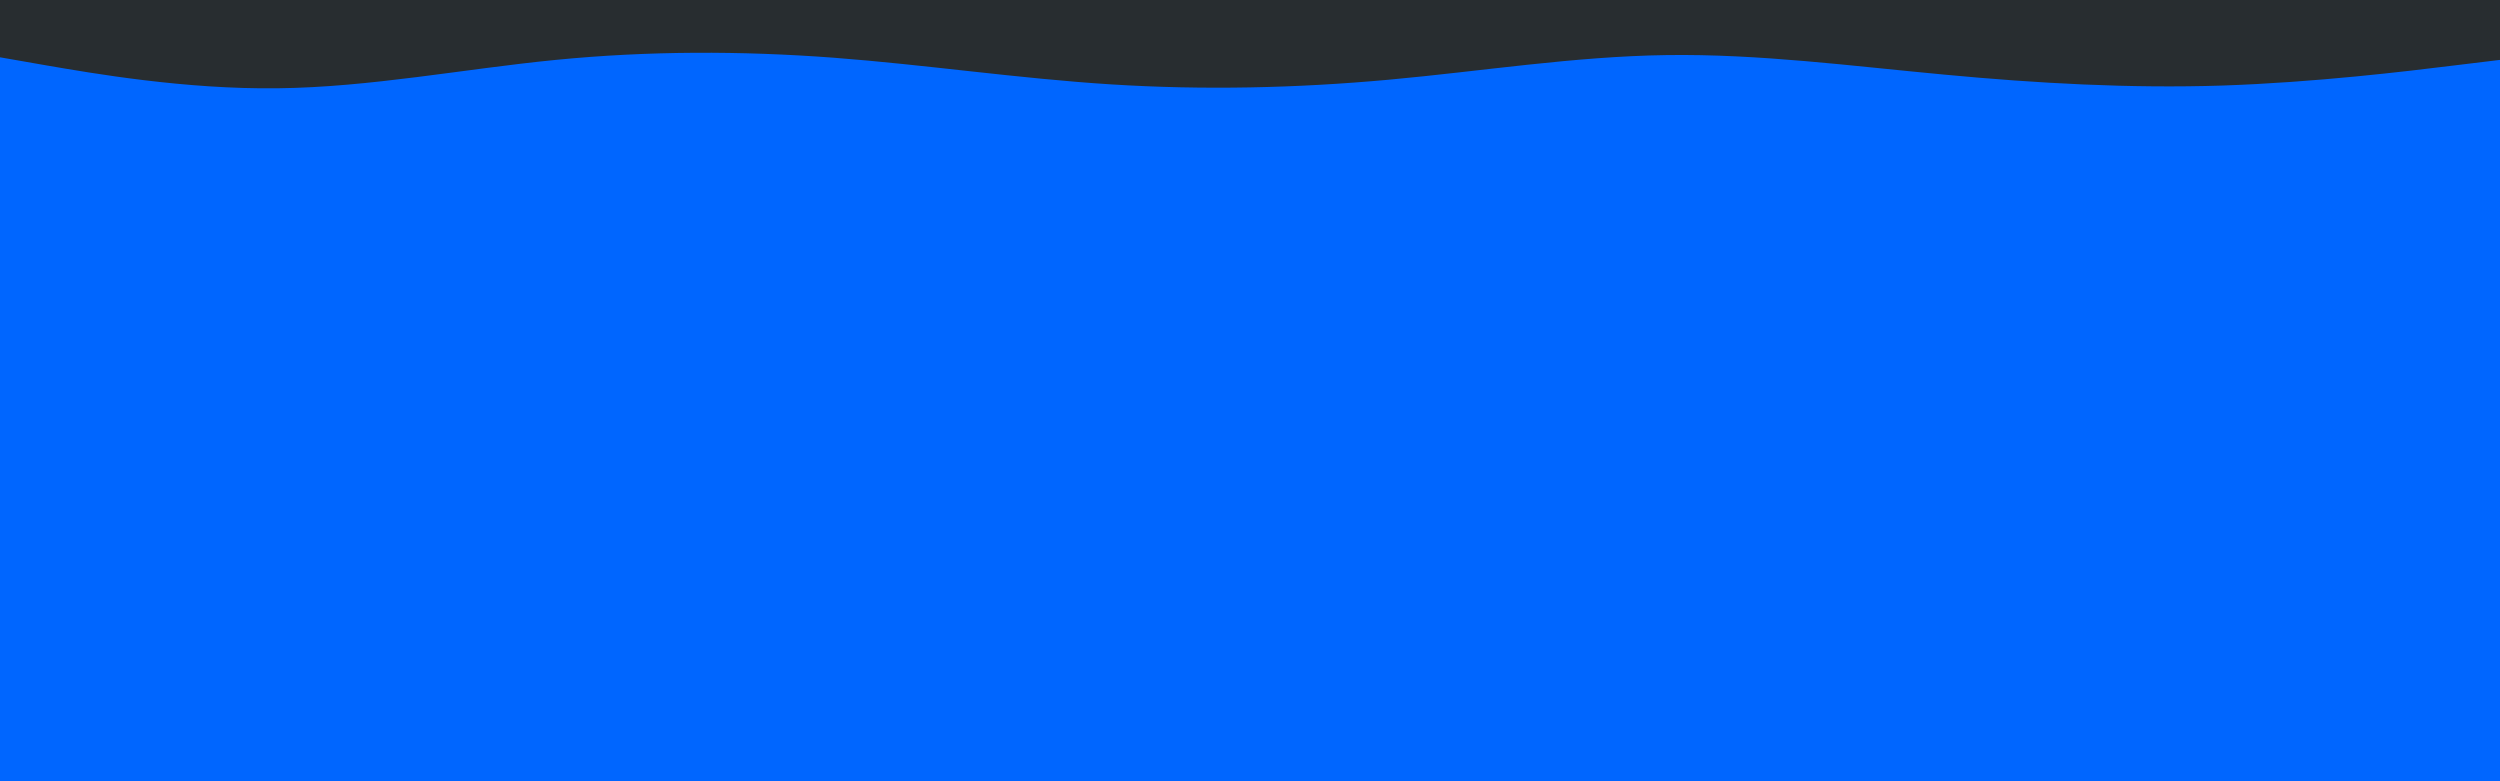 <svg id="visual" viewBox="0 0 1920 600" width="1920" height="600" xmlns="http://www.w3.org/2000/svg" xmlns:xlink="http://www.w3.org/1999/xlink" version="1.1"><rect x="0" y="0" width="1920" height="600" fill="#0066ff"></rect><path d="M0 44L35.5 50.2C71 56.3 142 68.7 213.2 67.8C284.3 67 355.7 53 426.8 46C498 39 569 39 640 44.3C711 49.7 782 60.3 853.2 64.8C924.3 69.3 995.7 67.7 1066.8 61.2C1138 54.7 1209 43.3 1280 42.3C1351 41.3 1422 50.7 1493.2 57.3C1564.3 64 1635.7 68 1706.8 65.7C1778 63.3 1849 54.7 1884.5 50.3L1920 46L1920 0L1884.5 0C1849 0 1778 0 1706.8 0C1635.7 0 1564.3 0 1493.2 0C1422 0 1351 0 1280 0C1209 0 1138 0 1066.8 0C995.7 0 924.3 0 853.2 0C782 0 711 0 640 0C569 0 498 0 426.8 0C355.7 0 284.3 0 213.2 0C142 0 71 0 35.5 0L0 0Z" fill="#282d30" stroke-linecap="round" stroke-linejoin="miter"></path></svg>